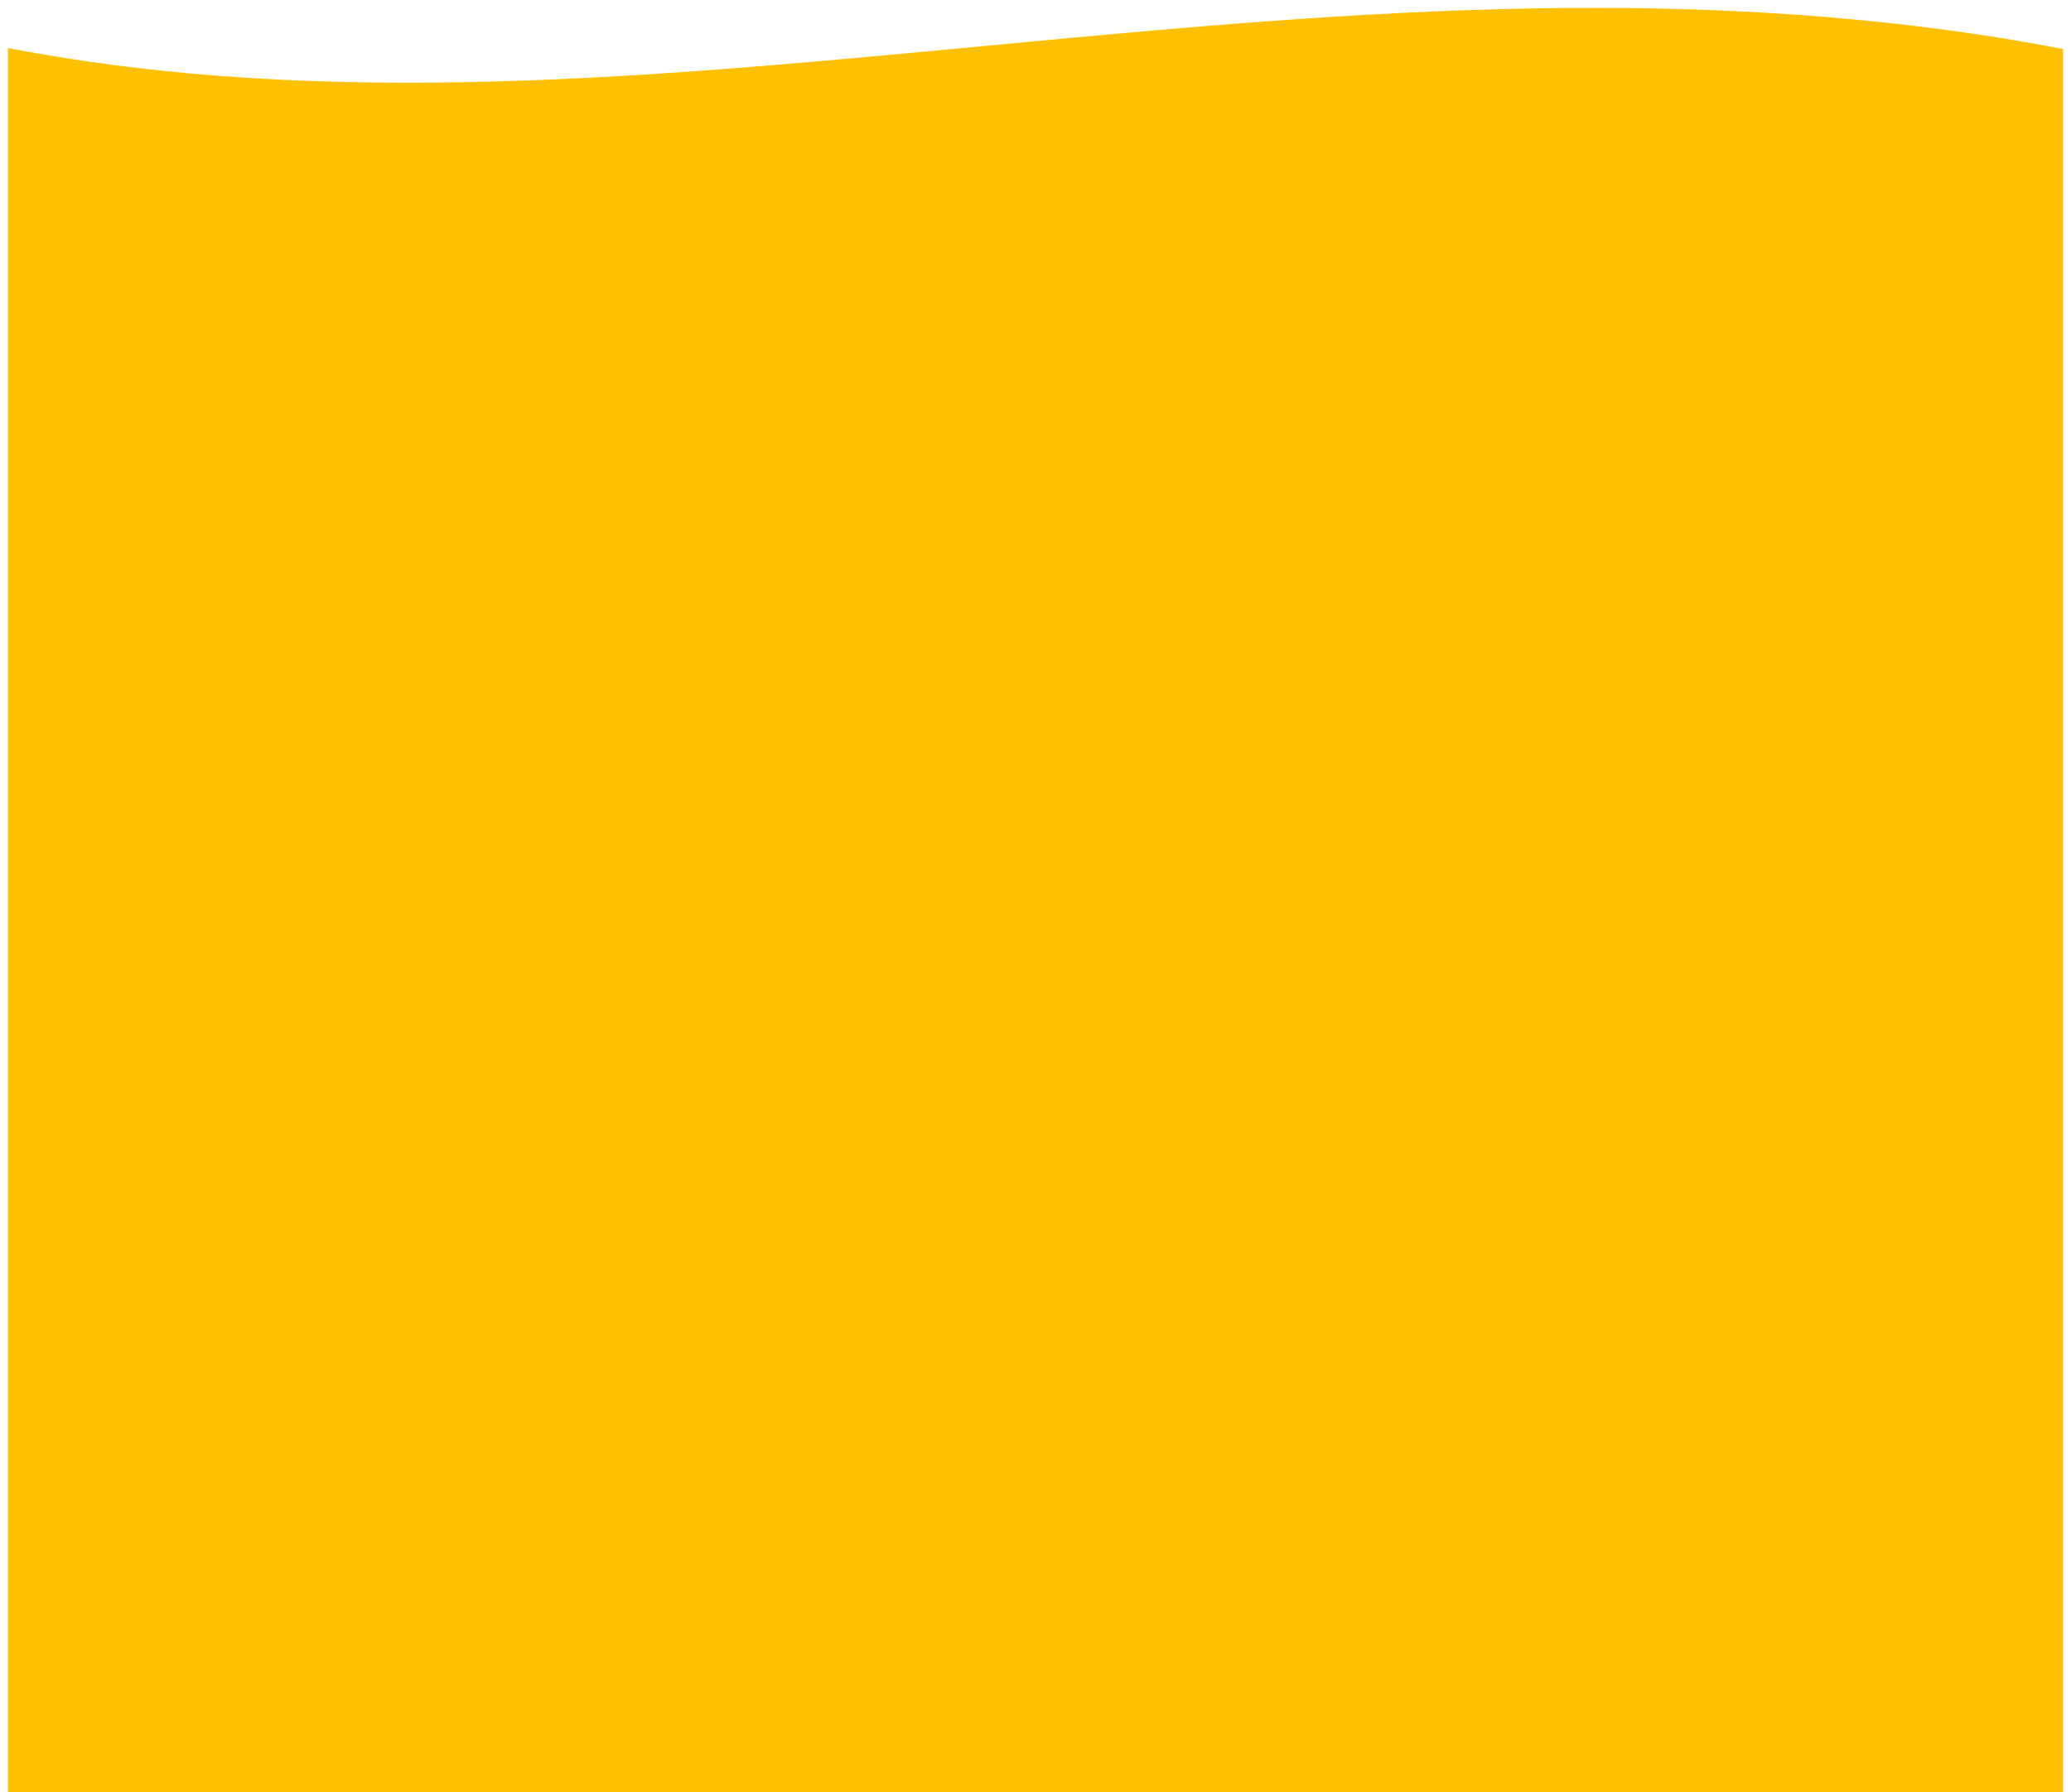<svg width="260" height="225" xmlns="http://www.w3.org/2000/svg" xmlns:xlink="http://www.w3.org/1999/xlink" overflow="hidden"><defs><clipPath id="clip0"><path d="M381 289 641 289 641 514 381 514Z" fill-rule="evenodd" clip-rule="evenodd"/></clipPath></defs><g clip-path="url(#clip0)" transform="translate(-381 -289)"><path d="M640 514 382 514 382 295.023C462.756 310.643 550.178 277.938 640 295.148L640 514Z" fill="#FFC000" fill-rule="evenodd"/></g></svg>